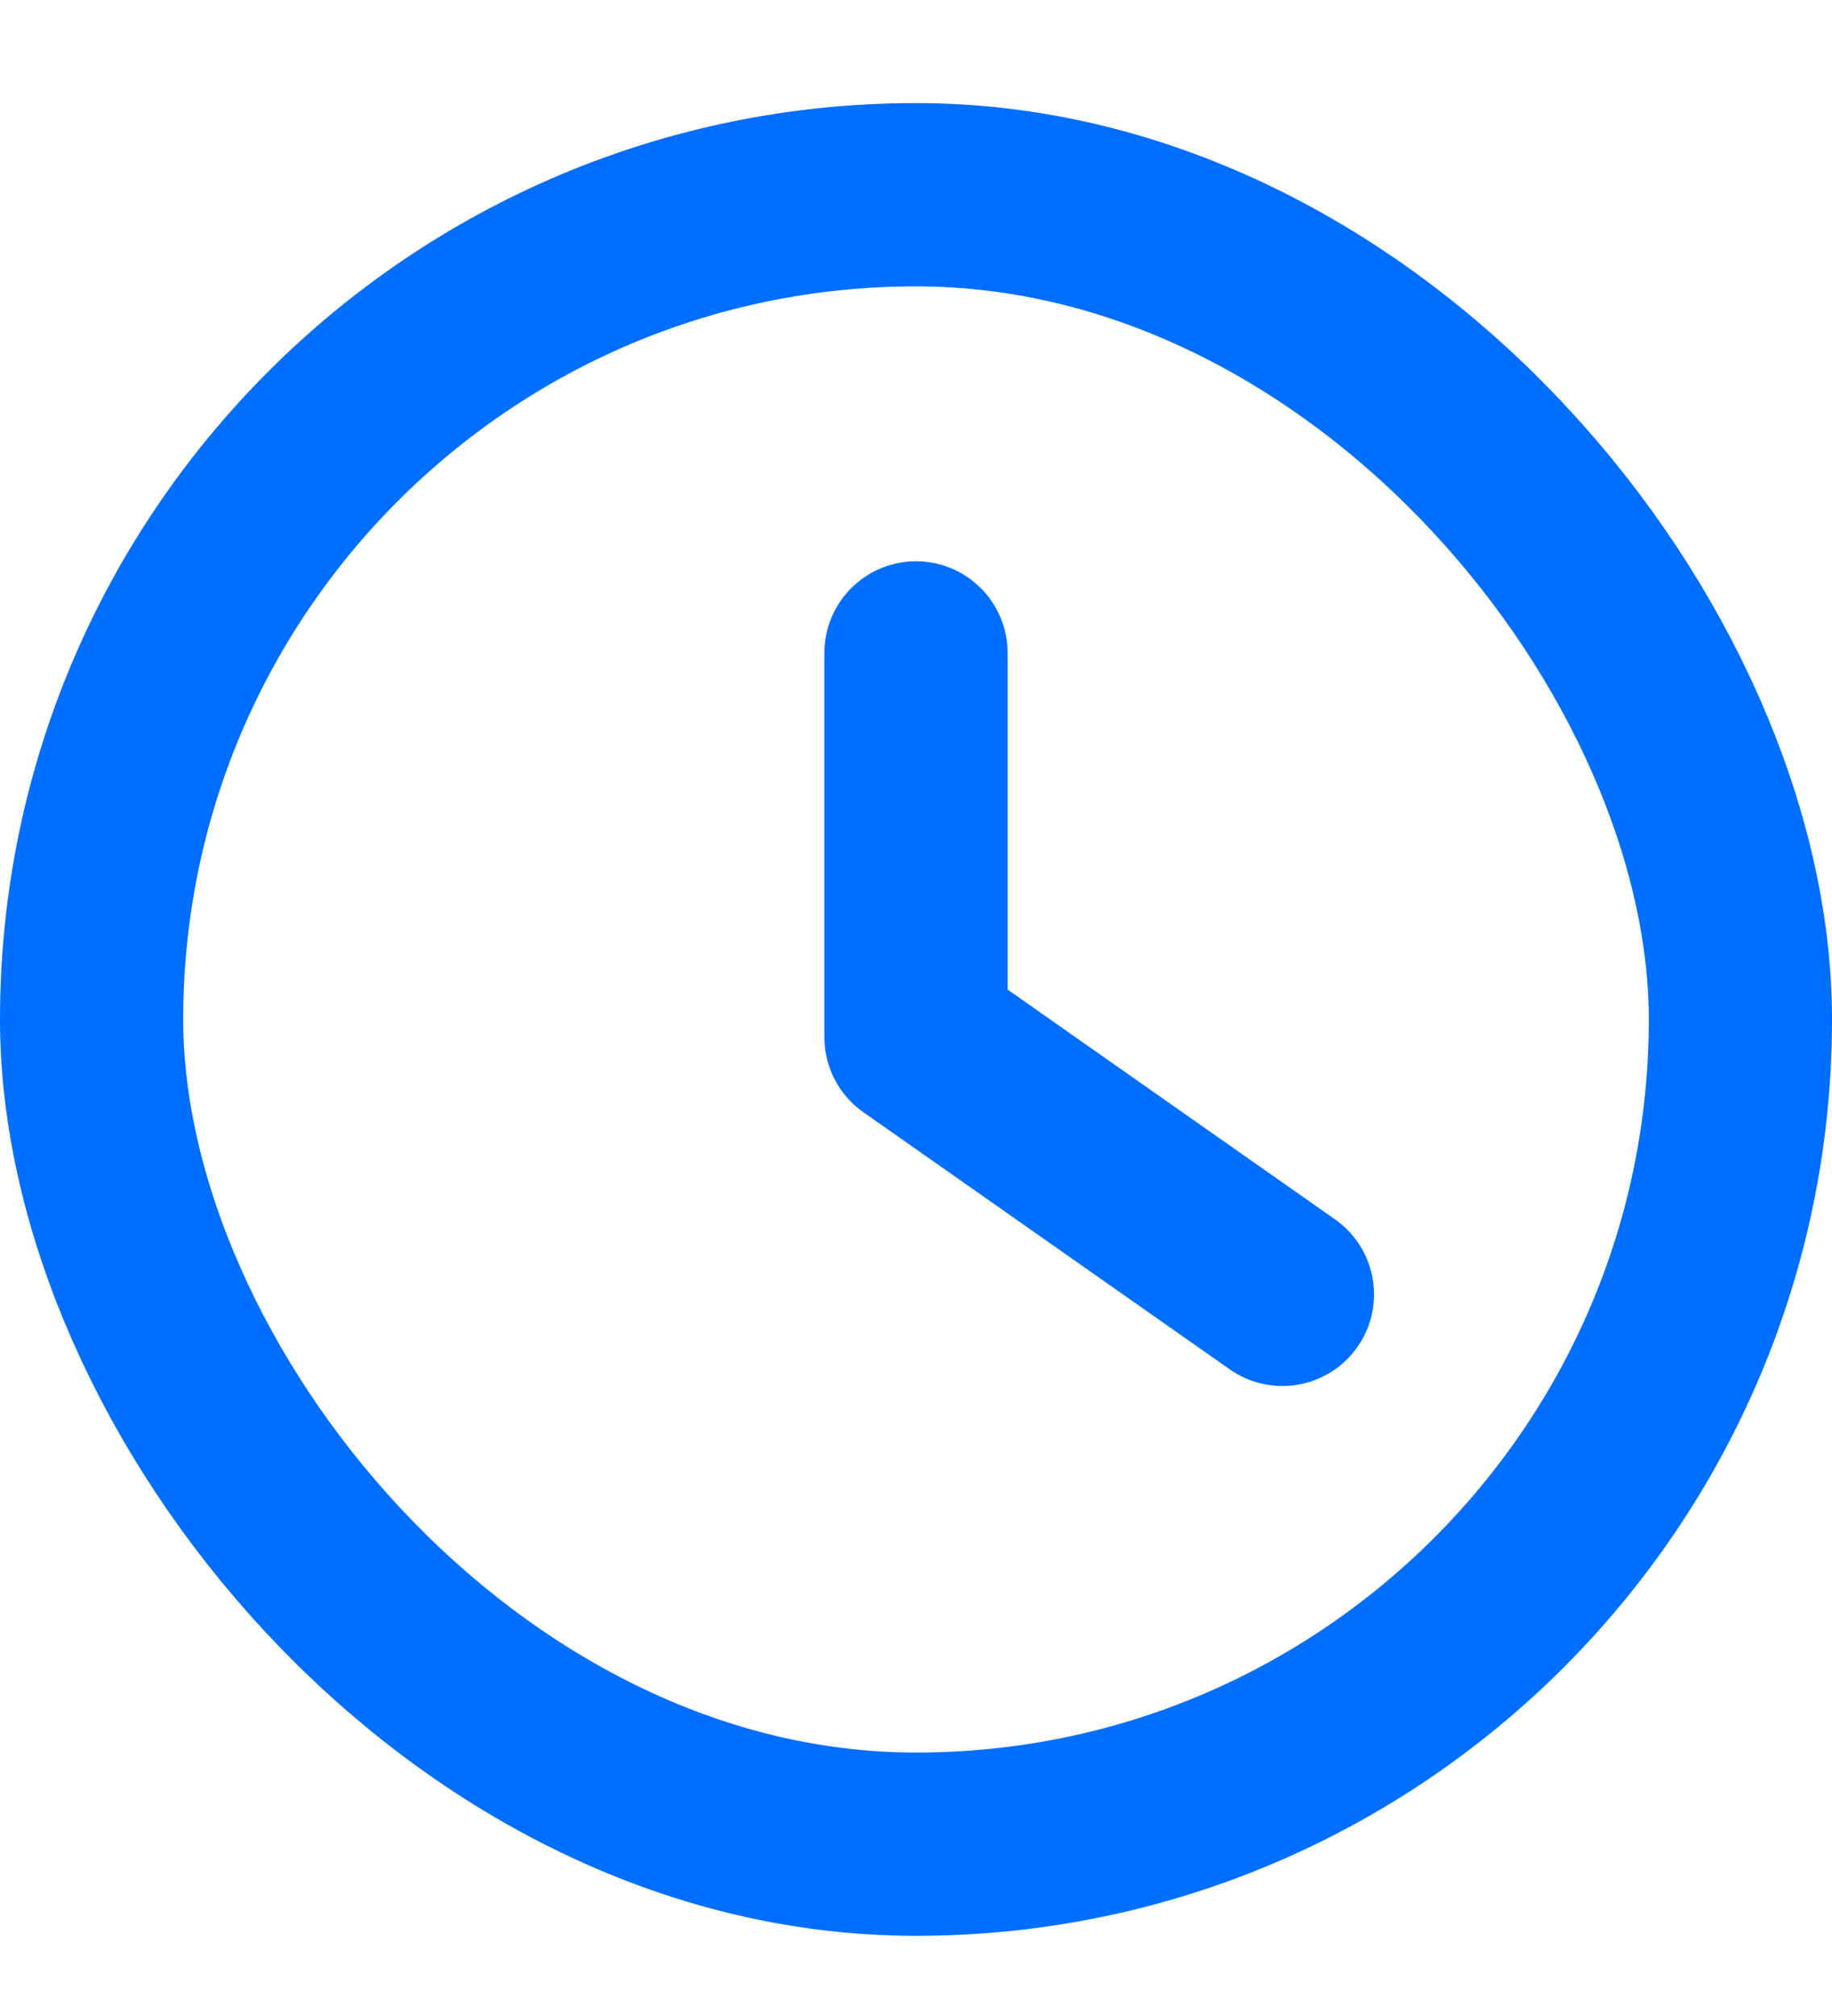 <svg width="20" height="22" viewBox="0 0 20 22" fill="none" xmlns="http://www.w3.org/2000/svg">
<rect x="1" y="2.125" width="18" height="18" rx="9" stroke="#006EFF" stroke-width="2"/>
<path d="M10 7.125V11.319L14 14.125" stroke="#006EFF" stroke-width="2" stroke-linecap="round" stroke-linejoin="round"/>
</svg>
